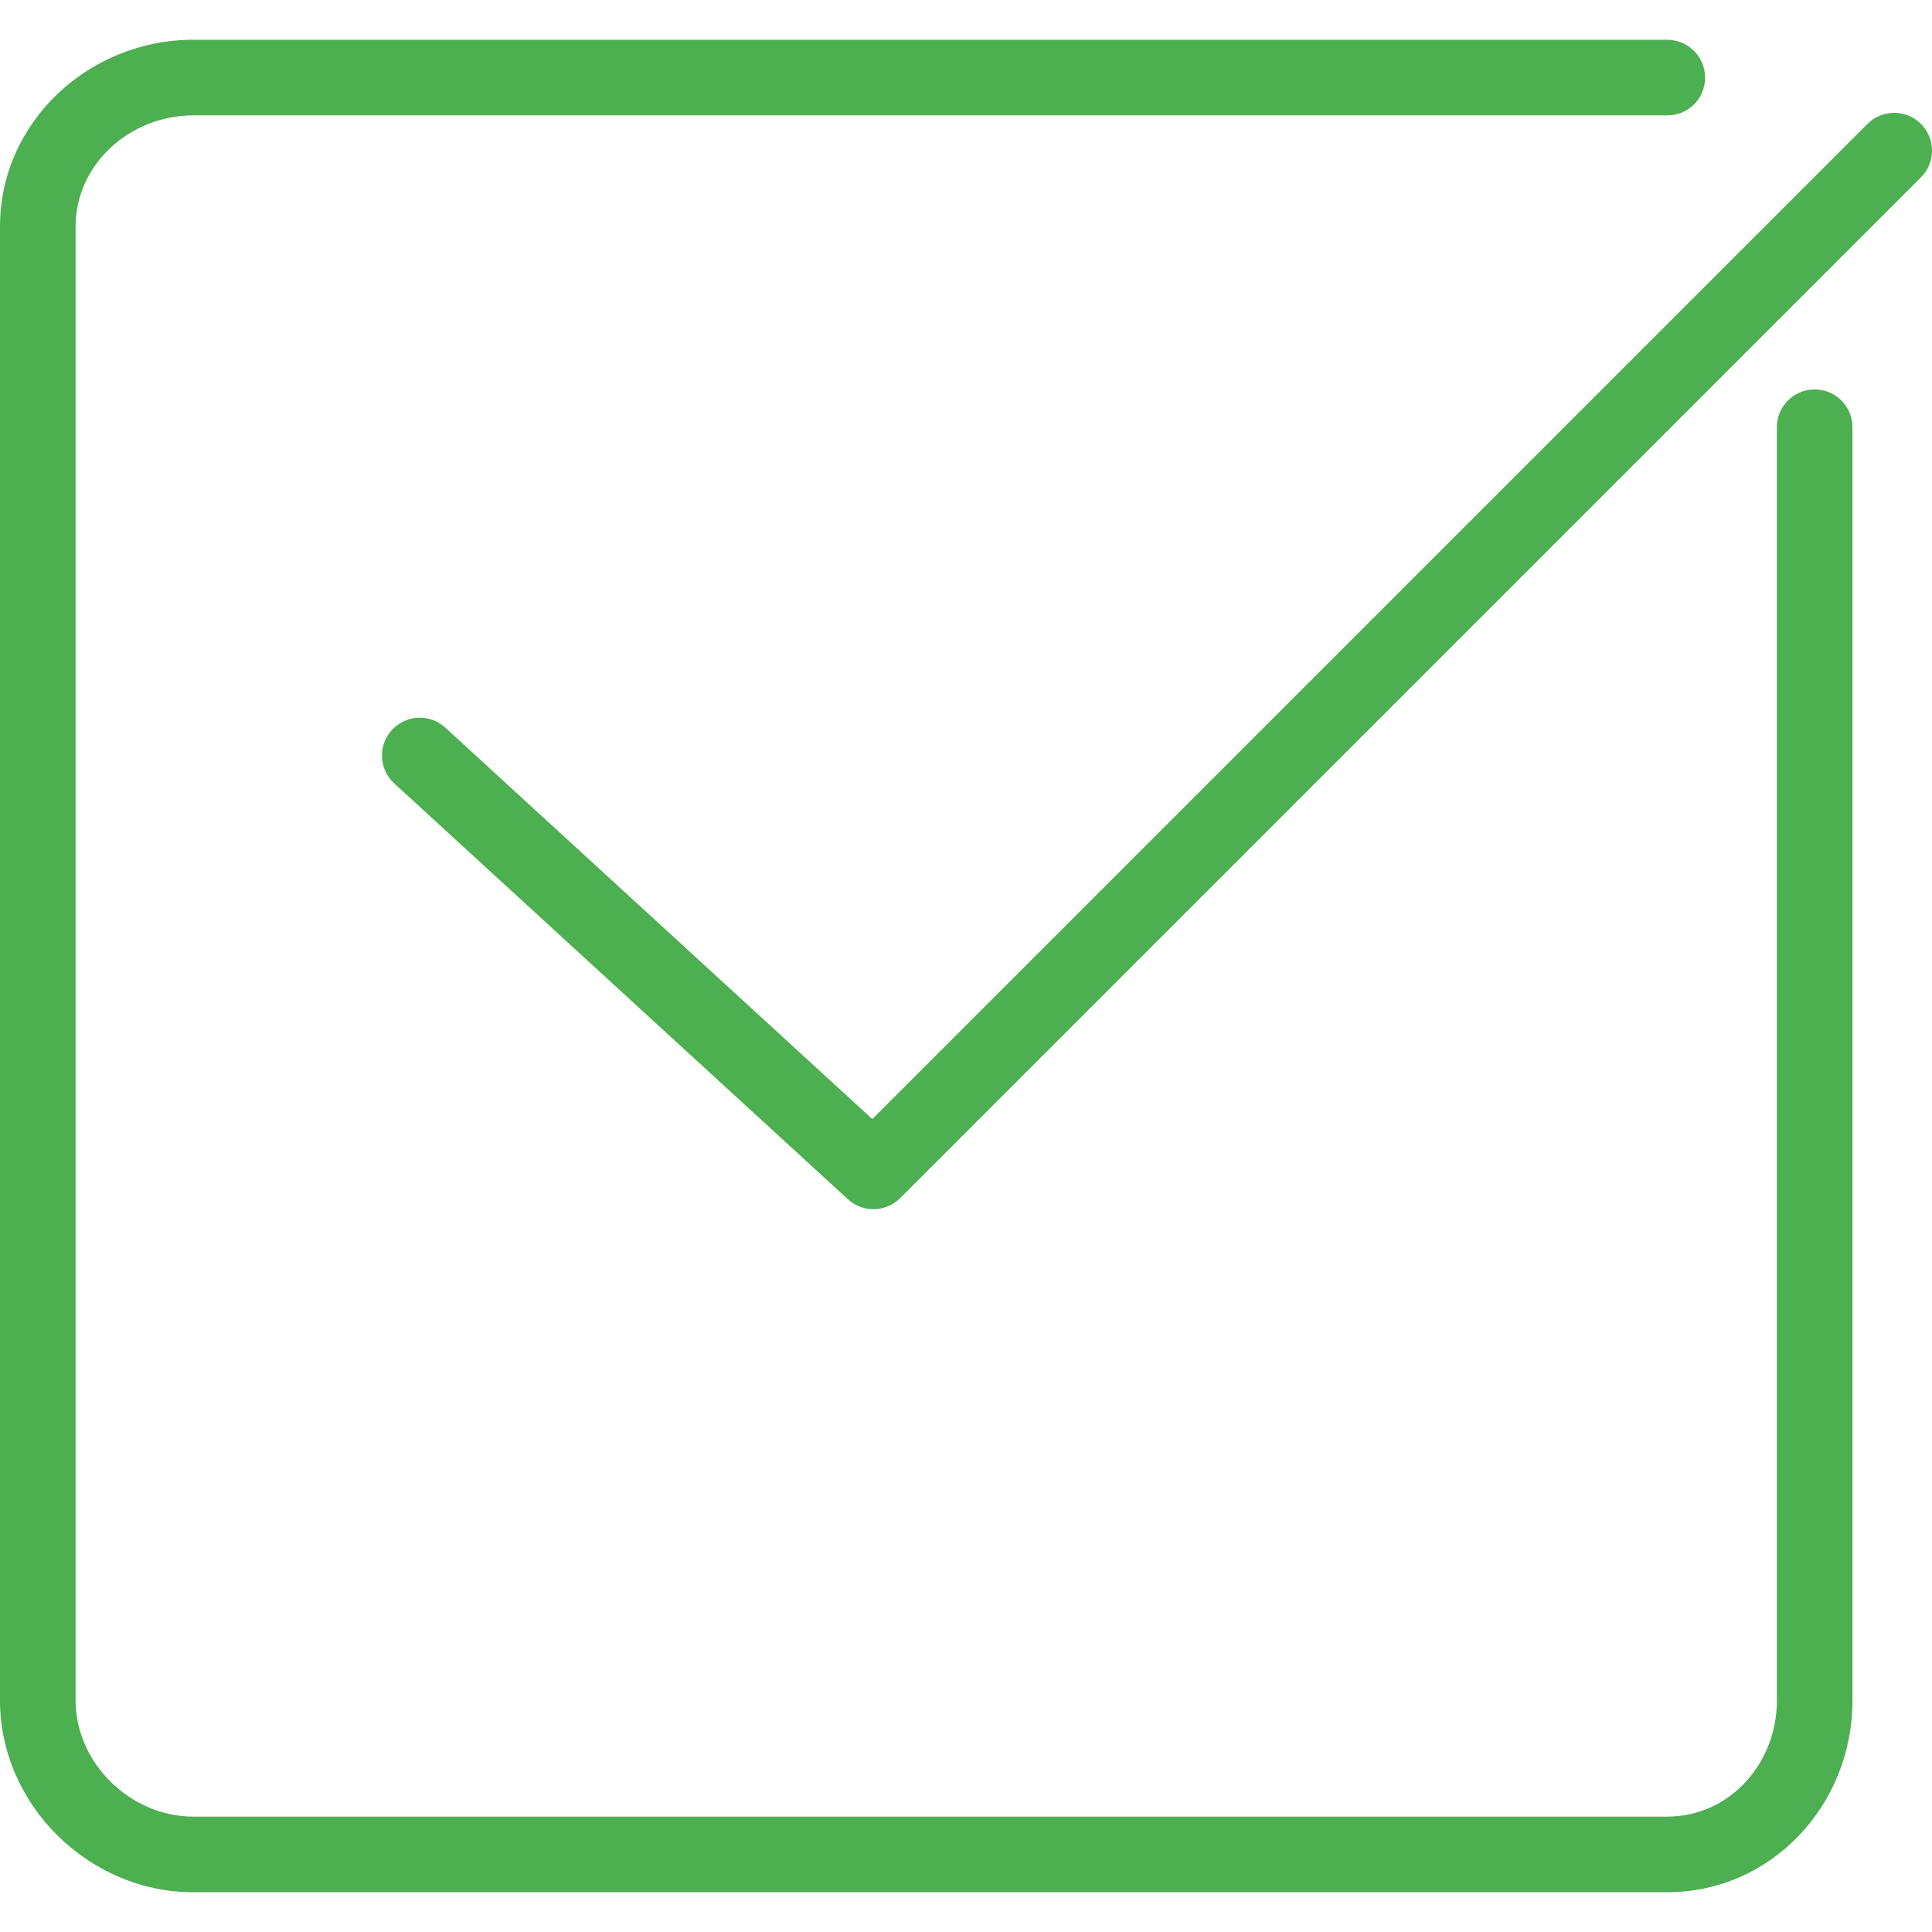 <?xml version="1.0" encoding="iso-8859-1"?>
<!-- Generator: Adobe Illustrator 19.0.0, SVG Export Plug-In . SVG Version: 6.00 Build 0)  -->
<svg version="1.1" id="Layer_1" xmlns="http://www.w3.org/2000/svg" xmlns:xlink="http://www.w3.org/1999/xlink" x="0px" y="0px"
	 viewBox="0 0 512 512" style="enable-background:new 0 0 512 512;fill:#4CAF50" xml:space="preserve">
<g>
	<g>
		<path d="M480.906,103.2c-5.533,0-10.019,4.481-10.019,10.019V450.72c0,16.555-12.475,30.705-29.088,30.705H51.205
			c-16.614,0-31.167-14.189-31.167-30.803V60.023c0-16.613,14.549-29.448,31.157-29.448h390.716c5.533,0,9.965-4.481,9.965-10.019
			s-4.545-10.019-10.078-10.019H51.195C23.536,10.537,0,32.363,0,60.023v390.599c0,27.66,23.54,50.841,51.205,50.841h390.594
			c27.66,0,49.126-23.132,49.126-50.743V113.219C490.925,107.681,486.439,103.2,480.906,103.2z"/>
	</g>
</g>
<g>
	<g>
		<path d="M509.065,32.833c-3.914-3.914-10.254-3.914-14.167,0L231.168,296.562l-113.153-103.73
			c-4.08-3.738-10.42-3.464-14.158,0.616c-3.737,4.08-3.464,10.42,0.616,14.157l120.227,110.208
			c1.918,1.761,4.344,2.632,6.771,2.632c2.568,0,5.132-0.978,7.084-2.935L509.065,47C512.978,43.087,512.978,36.747,509.065,32.833z
			"/>
	</g>
</g>
<g>
</g>
<g>
</g>
<g>
</g>
<g>
</g>
<g>
</g>
<g>
</g>
<g>
</g>
<g>
</g>
<g>
</g>
<g>
</g>
<g>
</g>
<g>
</g>
<g>
</g>
<g>
</g>
<g>
</g>
</svg>
